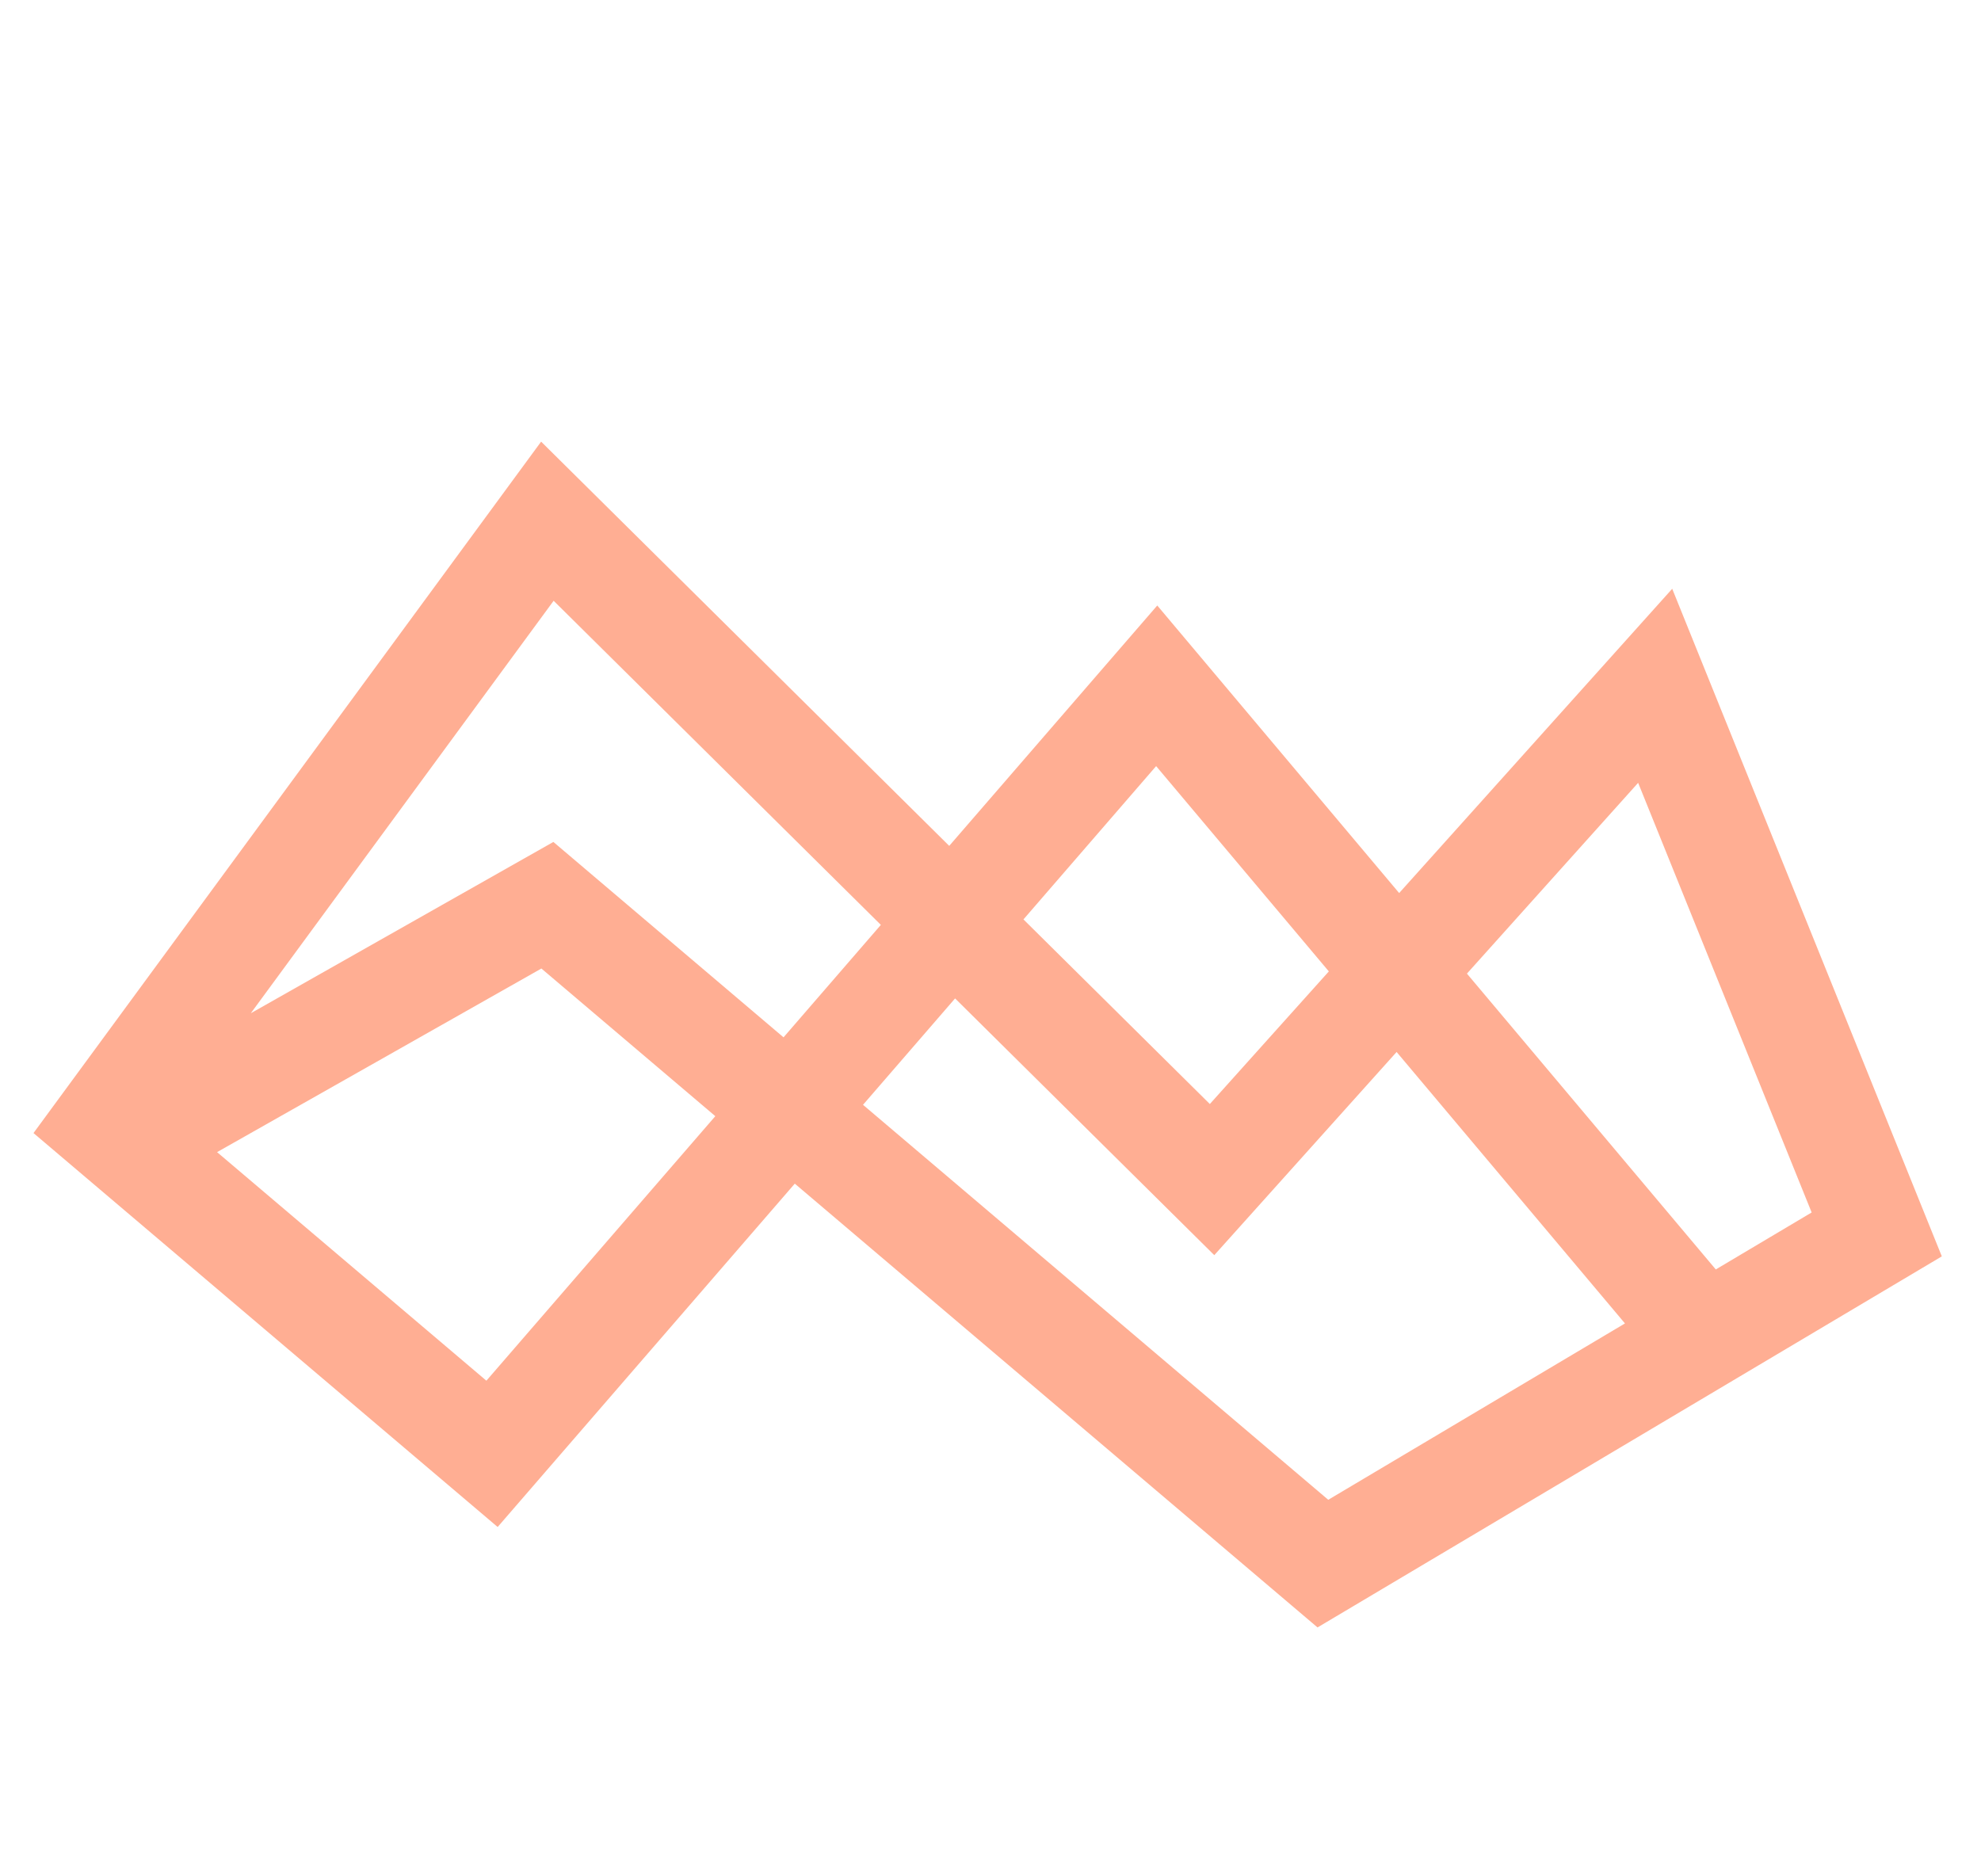 <svg width="19" height="18" viewBox="0 0 19 18" fill="none" xmlns="http://www.w3.org/2000/svg">
<path d="M1.531 10.79L5.25 8.684L12.688 15L18 11.842L15.875 6.579L11.625 11.316L5.25 5L1 10.79L4.719 13.947L11.094 6.579L16.406 12.895" stroke="#FFAE93"/>
</svg>
